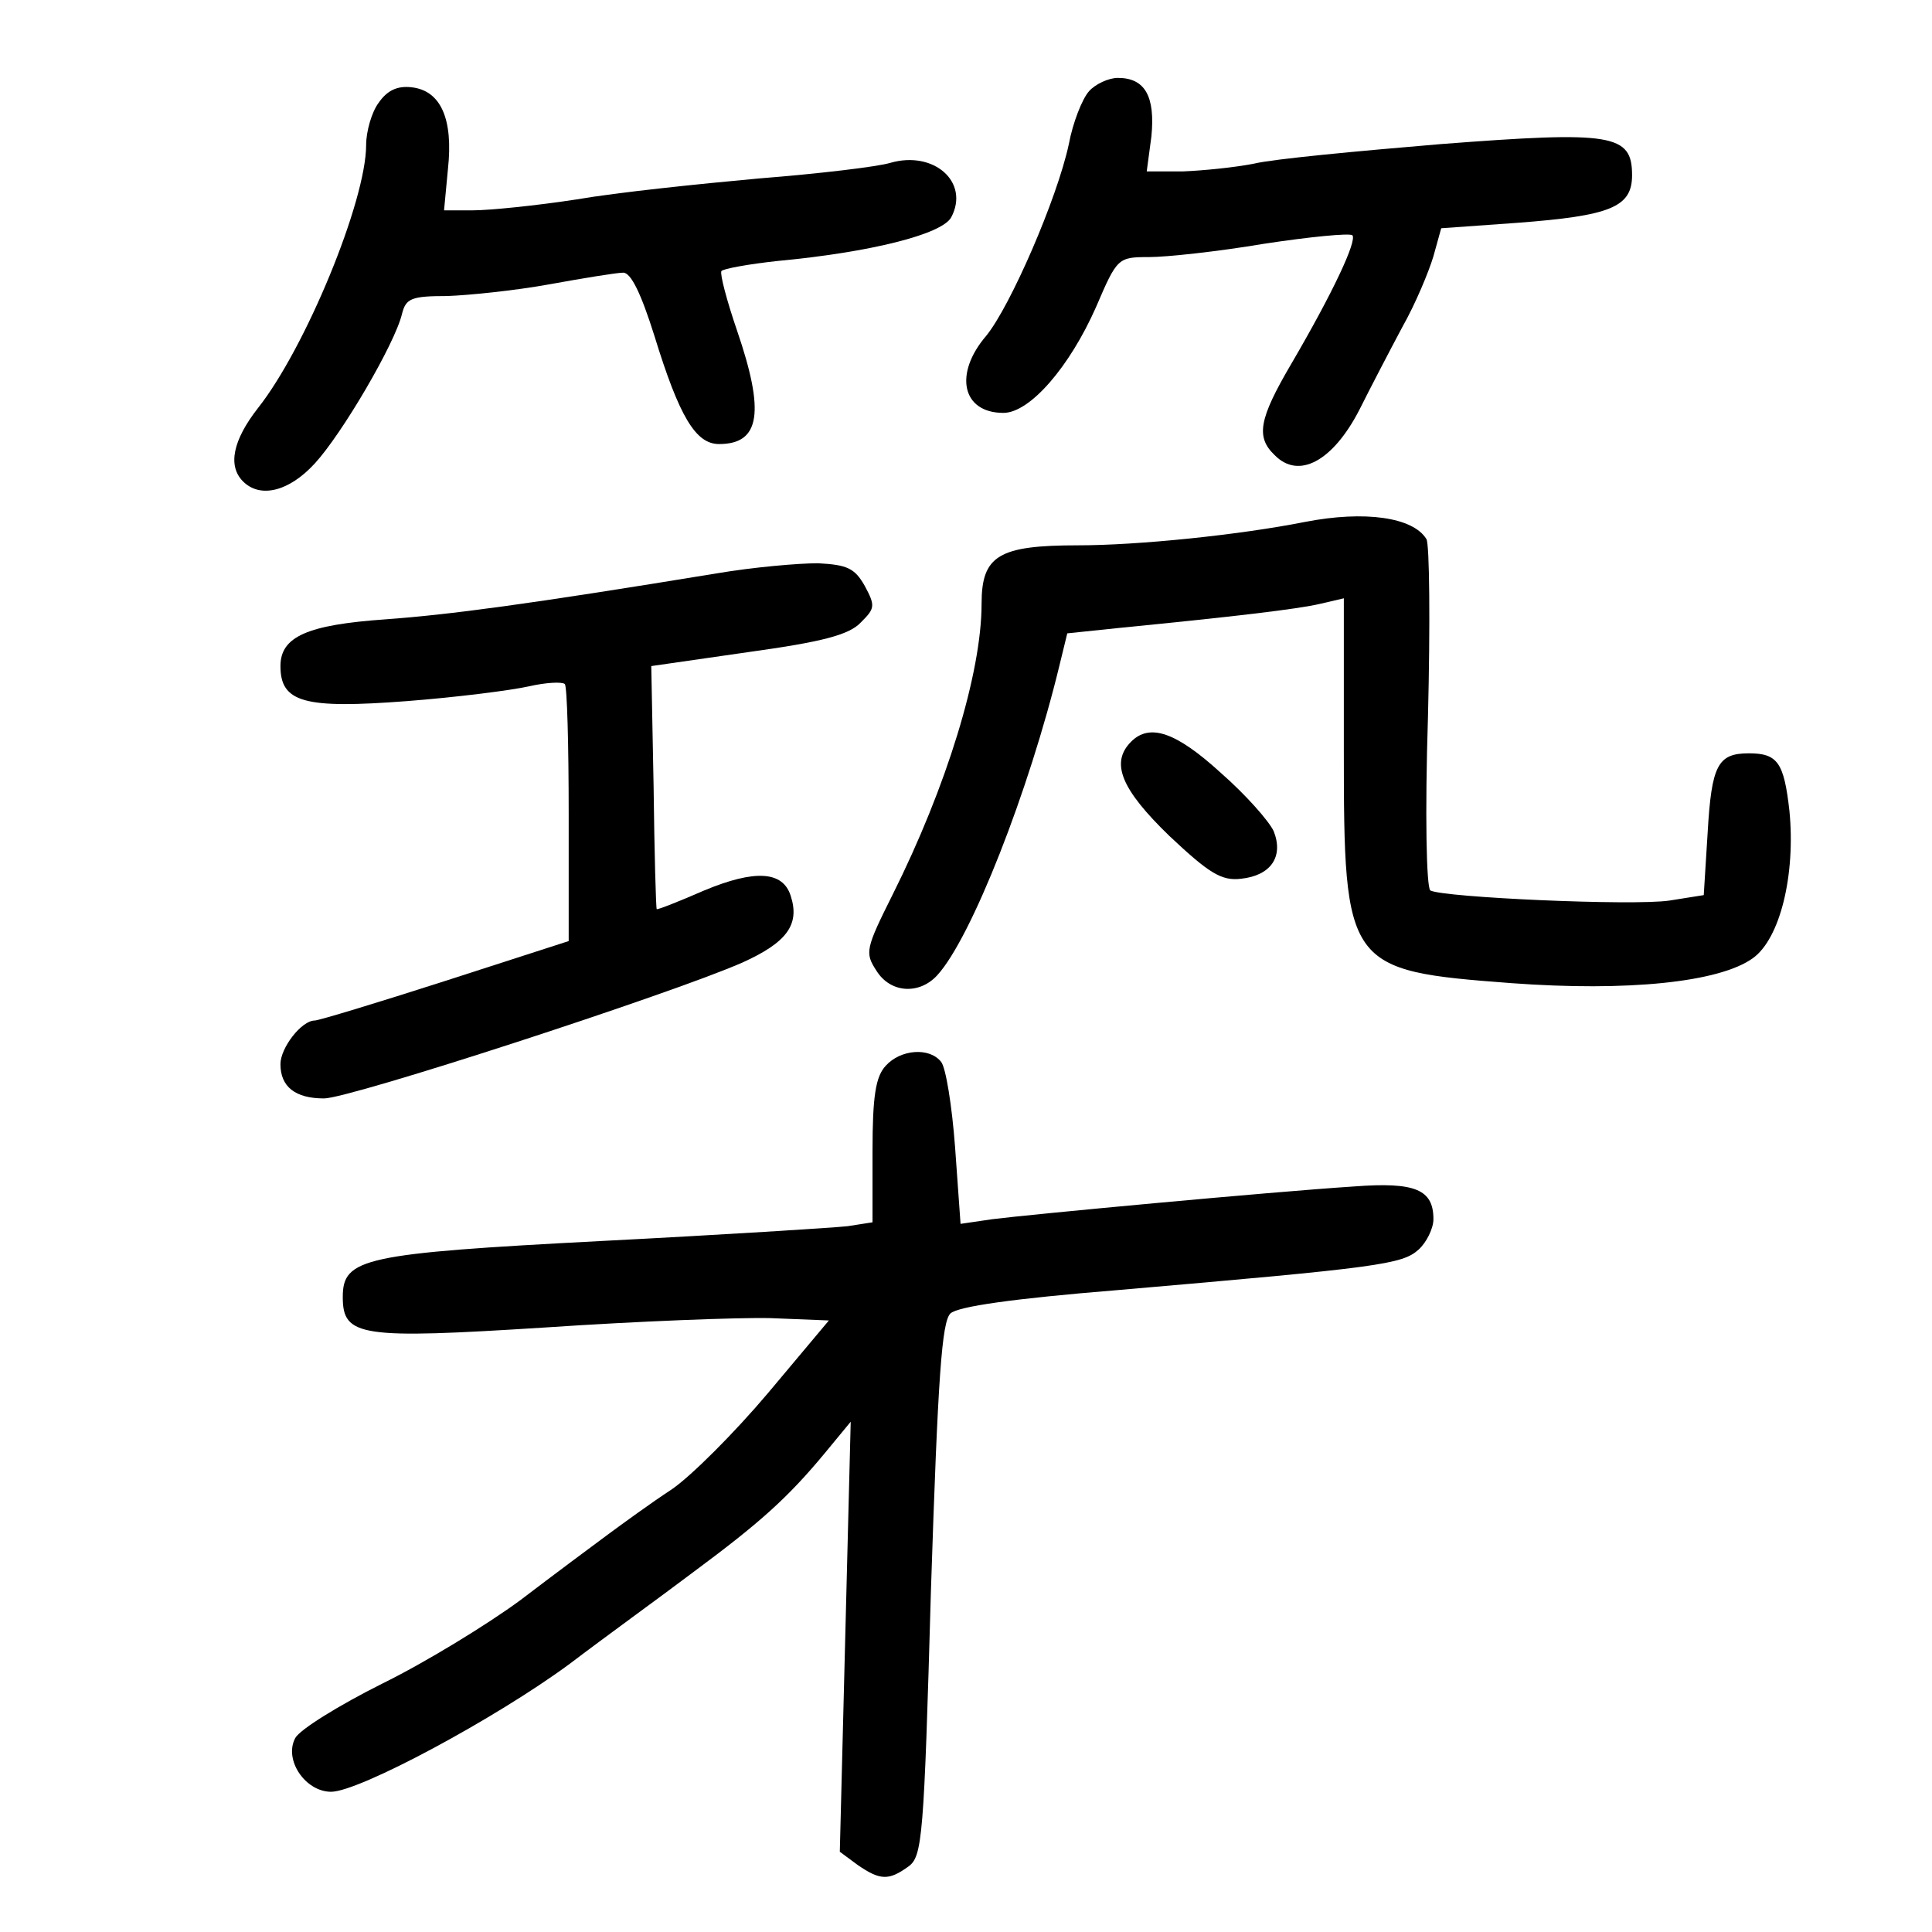 <?xml version="1.0" standalone="no"?>
<!DOCTYPE svg PUBLIC "-//W3C//DTD SVG 20010904//EN"
 "http://www.w3.org/TR/2001/REC-SVG-20010904/DTD/svg10.dtd">
<svg version="1.0" xmlns="http://www.w3.org/2000/svg"
 width="248pt" height="248pt" viewBox="0 0 248 248"
 preserveAspectRatio="xMidYMid meet">
<g transform="translate(0,248) scale(0.1,-0.1)"
fill="#000000" stroke="none">
<path d="M1398 2363 c-9 -10 -21 -41 -26 -68 -15 -70 -75 -208 -106 -246 -42
-49 -31 -99 22 -99 34 0 85 59 119 136 27 63 28 64 68 64 22 0 88 7 147 17 59
9 110 14 114 11 6 -7 -24 -72 -79 -166 -41 -70 -45 -93 -21 -116 31 -32 75 -8
109 58 14 28 39 76 55 106 17 30 34 71 40 91 l10 36 98 7 c119 9 147 20 147
61 0 53 -25 57 -246 40 -107 -9 -214 -19 -239 -25 -25 -5 -66 -9 -91 -10 l-47
0 6 45 c5 51 -8 75 -43 75 -12 0 -29 -8 -37 -17z"/>
<path d="M486 2348 c-9 -12 -16 -37 -16 -54 0 -72 -78 -261 -139 -338 -32 -41
-39 -74 -19 -94 22 -22 59 -13 92 23 35 38 103 154 112 192 5 20 12 23 58 23
28 1 87 7 131 15 44 8 87 15 95 15 10 0 23 -27 40 -81 32 -104 53 -139 83
-139 53 0 59 41 23 146 -13 38 -22 72 -20 76 2 3 35 9 72 13 118 11 211 34
223 56 24 45 -22 86 -78 70 -16 -5 -92 -14 -168 -20 -77 -7 -183 -18 -235 -27
-52 -8 -112 -14 -133 -14 l-37 0 5 53 c7 64 -9 101 -47 105 -18 2 -31 -4 -42
-20z"/>
<path d="M1675 1810 c-86 -17 -215 -30 -291 -30 -102 0 -124 -13 -124 -75 0
-89 -45 -235 -114 -373 -35 -70 -36 -75 -21 -98 18 -29 55 -31 78 -6 44 48
118 237 157 398 l10 41 67 7 c142 14 229 24 258 31 l30 7 0 -194 c0 -280 3
-284 215 -300 149 -11 267 1 310 32 35 25 55 107 47 189 -7 62 -15 74 -52 74
-40 0 -48 -15 -53 -102 l-5 -80 -44 -7 c-47 -7 -291 4 -307 13 -5 4 -7 98 -3
223 3 119 2 222 -2 228 -17 28 -79 37 -156 22z"/>
<path d="M920 1744 c-244 -40 -343 -53 -425 -59 -100 -7 -135 -22 -135 -60 0
-47 31 -55 162 -45 65 5 135 14 157 19 22 5 42 6 46 3 3 -3 5 -78 5 -168 l0
-162 -158 -51 c-87 -28 -163 -51 -168 -51 -17 0 -44 -35 -44 -56 0 -29 19 -44
56 -44 33 0 442 133 536 174 58 26 75 49 63 86 -10 32 -46 34 -111 7 -32 -14
-60 -25 -61 -24 -1 1 -3 72 -4 157 l-3 155 125 18 c94 13 129 22 144 38 18 18
19 21 5 47 -13 23 -23 27 -60 29 -25 0 -83 -5 -130 -13z"/>
<path d="M1452 1528 c-27 -27 -13 -61 49 -121 51 -48 67 -58 92 -55 38 4 55
28 42 61 -6 13 -36 47 -68 75 -57 52 -91 64 -115 40z"/>
<path d="M1137 1112 c-13 -14 -17 -39 -17 -110 l0 -91 -32 -5 c-18 -2 -160
-11 -316 -19 -306 -16 -332 -22 -332 -72 0 -51 23 -54 260 -39 118 8 248 13
289 12 l75 -3 -78 -93 c-43 -51 -99 -107 -124 -124 -26 -17 -63 -44 -82 -58
-19 -14 -70 -52 -112 -84 -42 -31 -122 -80 -177 -107 -56 -28 -106 -59 -112
-70 -15 -28 13 -69 46 -69 36 0 211 94 306 164 46 35 118 87 159 118 85 63
121 95 169 153 l33 40 -7 -276 -7 -276 23 -17 c29 -20 40 -20 65 -2 18 13 20
36 29 355 9 276 14 344 25 355 10 9 80 19 215 30 336 29 365 33 386 52 10 9
19 27 19 39 0 38 -23 48 -102 42 -108 -7 -417 -36 -464 -42 l-41 -6 -7 98 c-4
54 -12 103 -18 110 -15 19 -52 16 -71 -5z"/>
</g>
</svg>
